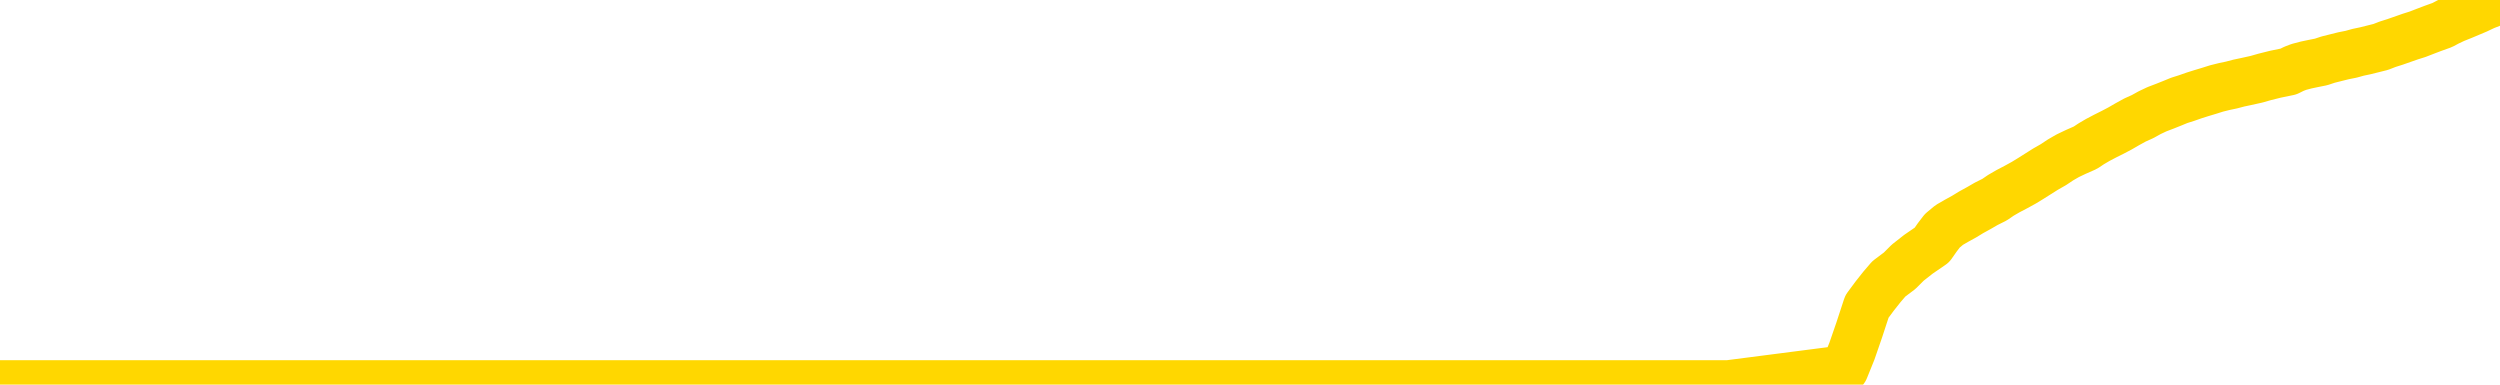 <svg xmlns="http://www.w3.org/2000/svg" version="1.1" viewBox="0 0 6500 1000">
	<path fill="none" stroke="gold" stroke-width="125" stroke-linecap="round" stroke-linejoin="round" d="M0 1025  L-714928 1025 L-712324 1025 L-710656 1025 L-692327 1025 L-692156 1024 L-684999 1024 L-684965 1024 L-671535 1024 L-668613 1024 L-655272 1024 L-651103 1024 L-649943 1023 L-649324 1023 L-647312 1022 L-643540 1022 L-642940 1022 L-642611 1022 L-642398 1022 L-641856 1022 L-640618 1021 L-639440 1020 L-636575 1020 L-636053 1019 L-631197 1019 L-628260 1018 L-628217 1018 L-627909 1018 L-627657 1018 L-625062 1018 L-620807 1018 L-620789 1018 L-619552 1018 L-617674 1018 L-615721 1018 L-614773 1017 L-614502 1017 L-614192 1017 L-614094 1017 L-613264 1017 L-611233 1017 L-610943 1016 L-608796 1016 L-608641 1016 L-604984 1015 L-604733 1015 L-604635 1015 L-604118 1015 L-601967 1016 L-601038 1016 L-599512 1017 L-598272 1017 L-596726 1017 L-593764 1016 L-592642 1016 L-592333 1016 L-591122 1016 L-588115 1017 L-588095 1017 L-587748 1017 L-587535 1017 L-587409 1016 L-587167 1015 L-587129 1015 L-587109 1015 L-587090 1015 L-587031 1015 L-586973 1014 L-586955 1014 L-586512 1014 L-585272 1014 L-583726 1014 L-580339 1014 L-574612 1014 L-574411 1013 L-572775 1013 L-571053 1013 L-569621 1013 L-569389 1013 L-568673 1013 L-562541 1013 L-562173 1013 L-562019 1013 L-561441 1012 L-561148 1012 L-560181 1012 L-559871 1012 L-559272 1012 L-557666 1012 L-556931 1012 L-556621 1012 L-555853 1012 L-553817 1012 L-553391 1011 L-552579 1011 L-545150 1011 L-544627 1011 L-544454 1011 L-543719 1011 L-542151 1011 L-541745 1010 L-539520 1010 L-538572 1010 L-538147 1010 L-537817 1010 L-536773 1010 L-534665 1010 L-534413 1010 L-533794 1009 L-532981 1009 L-530873 1009 L-530825 1009 L-528897 1009 L-528571 1009 L-528436 1009 L-527933 1008 L-526520 1008 L-526017 1008 L-525495 1008 L-521936 1007 L-521201 1007 L-518776 1007 L-517486 1007 L-517079 1007 L-513927 1007 L-513772 1007 L-513752 1007 L-513385 1007 L-512127 1007 L-511412 1007 L-510522 1007 L-510115 1007 L-509187 1007 L-508078 1007 L-507775 1007 L-501526 1007 L-500579 1008 L-498952 1008 L-498451 1008 L-494775 1008 L-493943 1008 L-489989 1008 L-488578 1008 L-486088 1008 L-485412 1008 L-485373 1007 L-484502 1007 L-481291 1007 L-478428 1007 L-477460 1007 L-476339 1007 L-476320 1007 L-474695 1007 L-474230 1006 L-474139 1006 L-467769 1006 L-466821 1006 L-464364 1006 L-463491 1006 L-462255 1006 L-460254 1006 L-459856 1006 L-458420 1005 L-456394 1005 L-456181 1005 L-455001 1005 L-453492 1005 L-453472 1005 L-451460 1005 L-450590 1005 L-449720 1004 L-449135 1004 L-448598 1004 L-447940 1004 L-446702 1004 L-446141 1004 L-444960 1004 L-443722 1004 L-443684 1003 L-443297 1003 L-442755 1003 L-441982 1003 L-440859 1003 L-438770 1003 L-438437 1003 L-438151 1002 L-437222 1002 L-436739 1002 L-436004 1002 L-432372 1002 L-431245 1002 L-431090 1002 L-430064 1002 L-426350 1002 L-425132 1001 L-423314 1001 L-420528 1001 L-419966 1001 L-416079 1001 L-413602 1001 L-412267 1001 L-411764 1001 L-411281 1001 L-408591 1001 L-404820 1001 L-402362 1001 L-401183 1001 L-400543 1001 L-398184 1001 L-398106 1000 L-397059 1000 L-396965 1000 L-396463 1000 L-396017 1000 L-395959 1000 L-395746 1000 L-392786 1000 L-390079 1000 L-389924 1000 L-386403 1000 L-385880 1000 L-384913 999 L-384564 999 L-383520 999 L-382591 999 L-382166 999 L-380657 999 L-379690 999 L-379671 999 L-377775 992 L-377659 986 L-377611 980 L-377587 973 L-374583 973 L-372552 973 L-370791 973 L-370424 973 L-369978 973 L-369611 972 L-369197 972 L-367212 972 L-366999 972 L-366844 972 L-365239 972 L-364117 972 L-363169 972 L-361912 972 L-360267 972 L-359088 971 L-352498 971 L-352451 971 L-352046 971 L-351001 971 L-350865 971 L-349183 971 L-349163 971 L-347826 971 L-346590 971 L-346436 970 L-346062 970 L-345855 970 L-345546 970 L-344772 970 L-342451 970 L-341793 970 L-339665 970 L-337943 970 L-337749 969 L-335196 969 L-334919 969 L-334731 969 L-333899 969 L-333126 969 L-332428 969 L-327428 969 L-327052 969 L-322799 968 L-322312 977 L-322293 977 L-322214 977 L-322138 977 L-322118 968 L-321306 968 L-320552 968 L-319333 968 L-317901 968 L-317805 968 L-317630 968 L-317276 967 L-315966 967 L-314109 967 L-312407 967 L-311904 967 L-311639 967 L-311246 967 L-311111 967 L-310202 967 L-309825 967 L-308897 967 L-308558 966 L-308518 966 L-308480 966 L-306565 966 L-306391 966 L-304862 966 L-304534 966 L-304418 966 L-304011 966 L-303663 966 L-302019 966 L-301468 966 L-301225 966 L-300684 965 L-299852 965 L-299311 965 L-297776 965 L-297684 965 L-297647 965 L-297511 965 L-297124 965 L-296099 965 L-294223 964 L-294126 964 L-293526 967 L-293159 970 L-292674 973 L-292636 976 L-291862 976 L-291805 976 L-291630 976 L-291437 976 L-289832 976 L-289812 976 L-289656 976 L-289541 976 L-288361 976 L-288207 976 L-287540 976 L-285092 983 L-282577 991 L-279907 998 L-272208 1005 L-266540 1005 L-264325 1004 L-264302 1004 L-263328 1006 L-263308 1006 L-262445 1006 L-259704 1006 L-253906 1004 L-253752 1004 L-250967 1004 L-237358 1004 L-236612 1004 L-232202 1003 L-215855 1003 L-215623 1003 L-215086 1003 L-206627 1003 L-197921 1003 L-197709 1003 L-195736 1003 L-192950 1003 L-188463 1003 L-188308 1003 L-188139 1003 L-187998 1003 L-187708 1002 L-187669 1002 L-187398 1002 L-187226 1002 L-186816 1002 L-185696 1002 L-184515 1002 L-183239 1002 L-180375 1002 L-177455 1002 L-175463 1002 L-173915 1001 L-170877 1001 L-161553 1001 L-161029 1001 L-155305 1001 L-153798 1001 L-152983 1001 L-151300 1001 L-150579 1001 L-150410 1001 L-149365 1001 L-147298 1001 L-145936 1001 L-141492 1000 L-141395 1000 L-141356 1000 L-141337 1000 L-140505 1000 L-140427 1000 L-137855 1000 L-134605 1000 L-134451 1000 L-133502 1000 L-131761 999 L-131046 1000 L-127505 1000 L-120928 1001 L-119510 1002 L-119490 1001 L-118539 1001 L-115065 1001 L-114312 1001 L-113750 1001 L-112968 1001 L-105464 1001 L-103865 1001 L-102291 1001 L-99106 1001 L-94773 1001 L-86203 1000 L-77457 1000 L-74383 1000 L-71117 1000 L-70571 1000 L-63433 1000 L-57766 1000 L-43701 1000 L-37690 1000 L-32984 1000 L-28980 1000 L-23873 1000 L-14159 1000 L1411 999 L4494 999 L4796 960 L4815 913 L4834 858 L4854 797 L4874 770 L4893 746 L4911 725 L4939 704 L4960 683 L4988 661 L5023 637 L5037 617 L5050 600 L5068 585 L5087 574 L5107 563 L5125 552 L5145 541 L5164 530 L5186 519 L5202 508 L5221 497 L5242 486 L5262 475 L5280 464 L5299 452 L5318 440 L5339 428 L5357 416 L5376 405 L5397 395 L5422 384 L5437 374 L5454 364 L5473 354 L5493 344 L5512 334 L5531 323 L5551 312 L5571 303 L5589 293 L5608 284 L5629 276 L5649 268 L5666 261 L5685 255 L5705 248 L5724 242 L5744 236 L5763 230 L5783 225 L5802 221 L5821 216 L5840 212 L5867 206 L5888 200 L5916 193 L5950 186 L5964 179 L5977 174 L5996 169 L6015 165 L6035 161 L6053 155 L6073 150 L6093 145 L6113 141 L6131 136 L6150 132 L6170 127 L6190 122 L6208 115 L6227 109 L6247 102 L6267 95 L6286 89 L6304 82 L6325 74 L6350 65 L6365 57 L6382 49 L6402 41 L6421 33 L6440 25 L6459 16 L6479 8 L6500 0" />
</svg>
